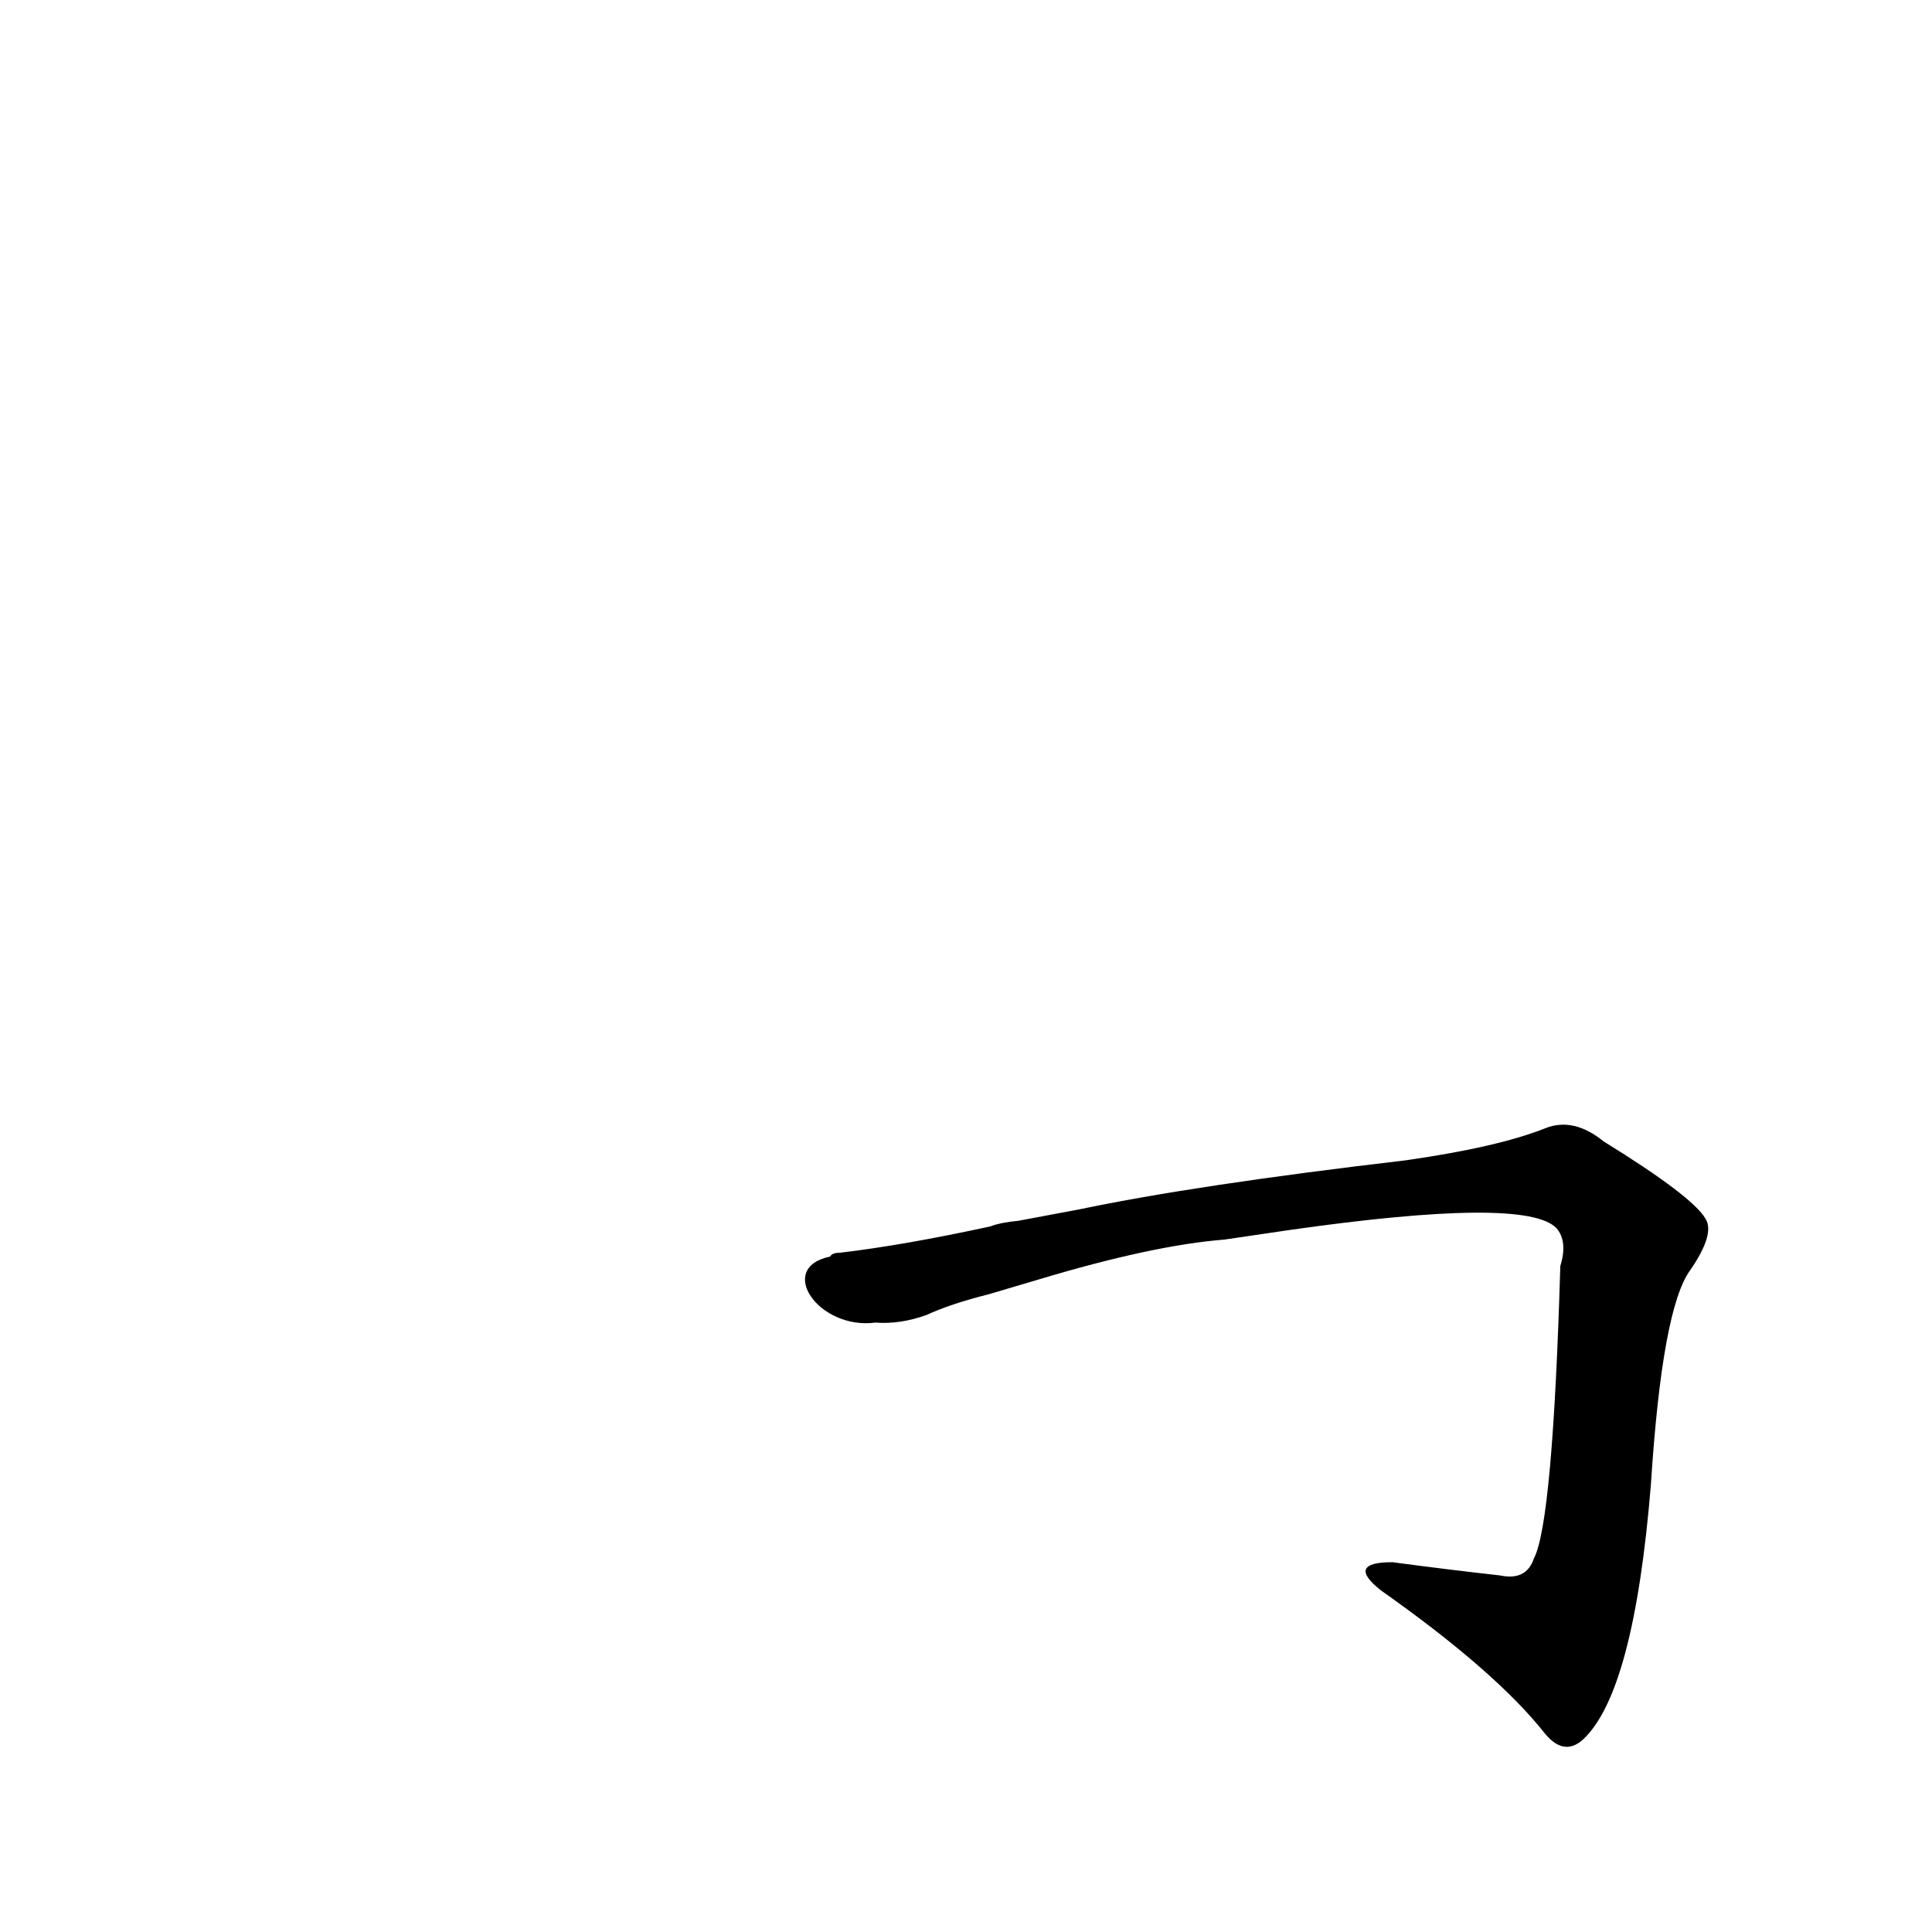 <?xml version='1.0' encoding='utf-8'?>
<svg xmlns="http://www.w3.org/2000/svg" version="1.1" viewBox="0 0 1024 1024"><g transform="scale(1, -1) translate(0, -900)"><path d="M 683 248 Q 809 266 825 249 Q 831 242 827 229 Q 823 93 813 74 Q 809 62 795 65 Q 768 68 738 72 Q 713 72 732 57 Q 793 14 819 -19 Q 829 -31 839 -22 Q 866 3 875 113 Q 881 207 896 227 Q 909 246 904 254 Q 897 266 850 295 Q 834 308 819 302 Q 794 292 745 285 Q 634 272 572 259 L 540 253 Q 530 252 525 250 Q 479 240 445 236 Q 441 236 440 234 C 411 228 434 195 464 199 Q 477 198 491 203 Q 504 209 524 214 L 551 222 Q 611 240 649 243 L 683 248 Z" fill="black" /></g></svg>